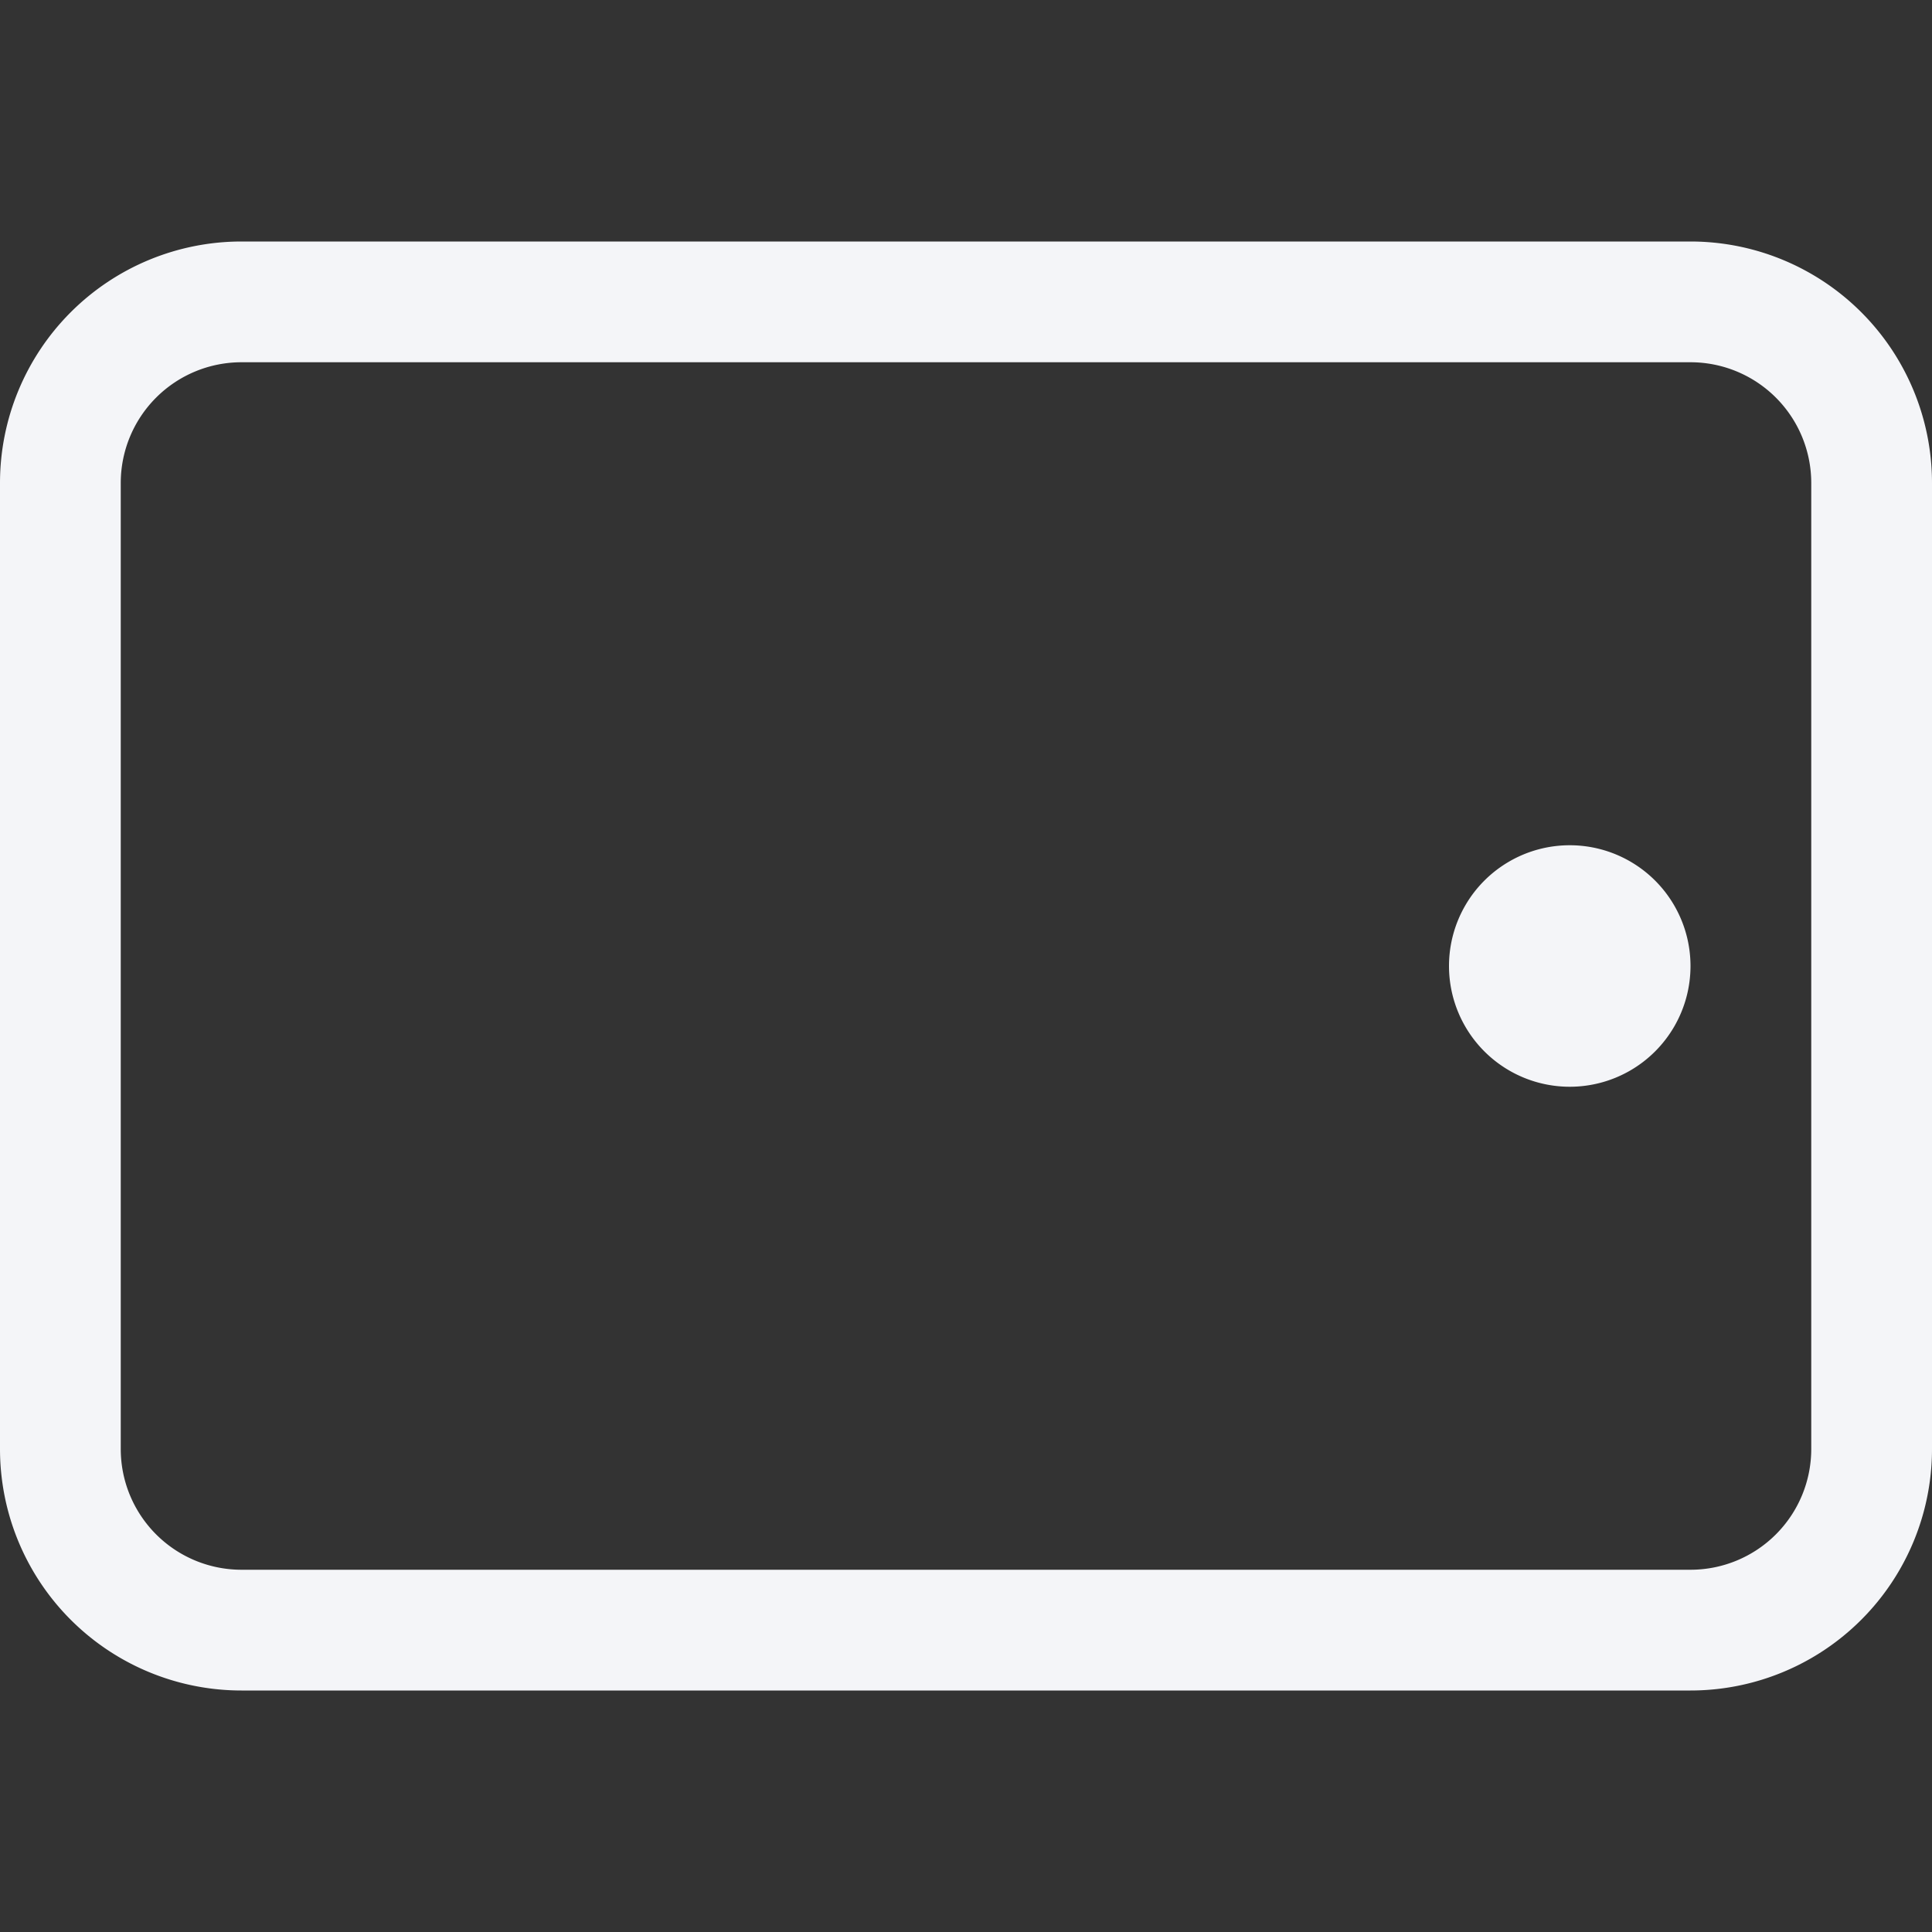 <svg xmlns="http://www.w3.org/2000/svg" width="16" height="16" fill="#f4f5f8" class="bi bi-tablet-landscape" viewBox="0 0 16 16">
  <rect x="0" y="0" width="16" height="16" fill="#333333" stroke="none"/>
  <path d="M1 4a1 1 0 0 1 1-1h12a1 1 0 0 1 1 1v8a1 1 0 0 1-1 1H2a1 1 0 0 1-1-1V4zm-1 8a2 2 0 0 0 2 2h12a2 2 0 0 0 2-2V4a2 2 0 0 0-2-2H2a2 2 0 0 0-2 2v8z"/>
  <path d="M14 8a1 1 0 1 0-2 0 1 1 0 0 0 2 0z"/>
</svg>